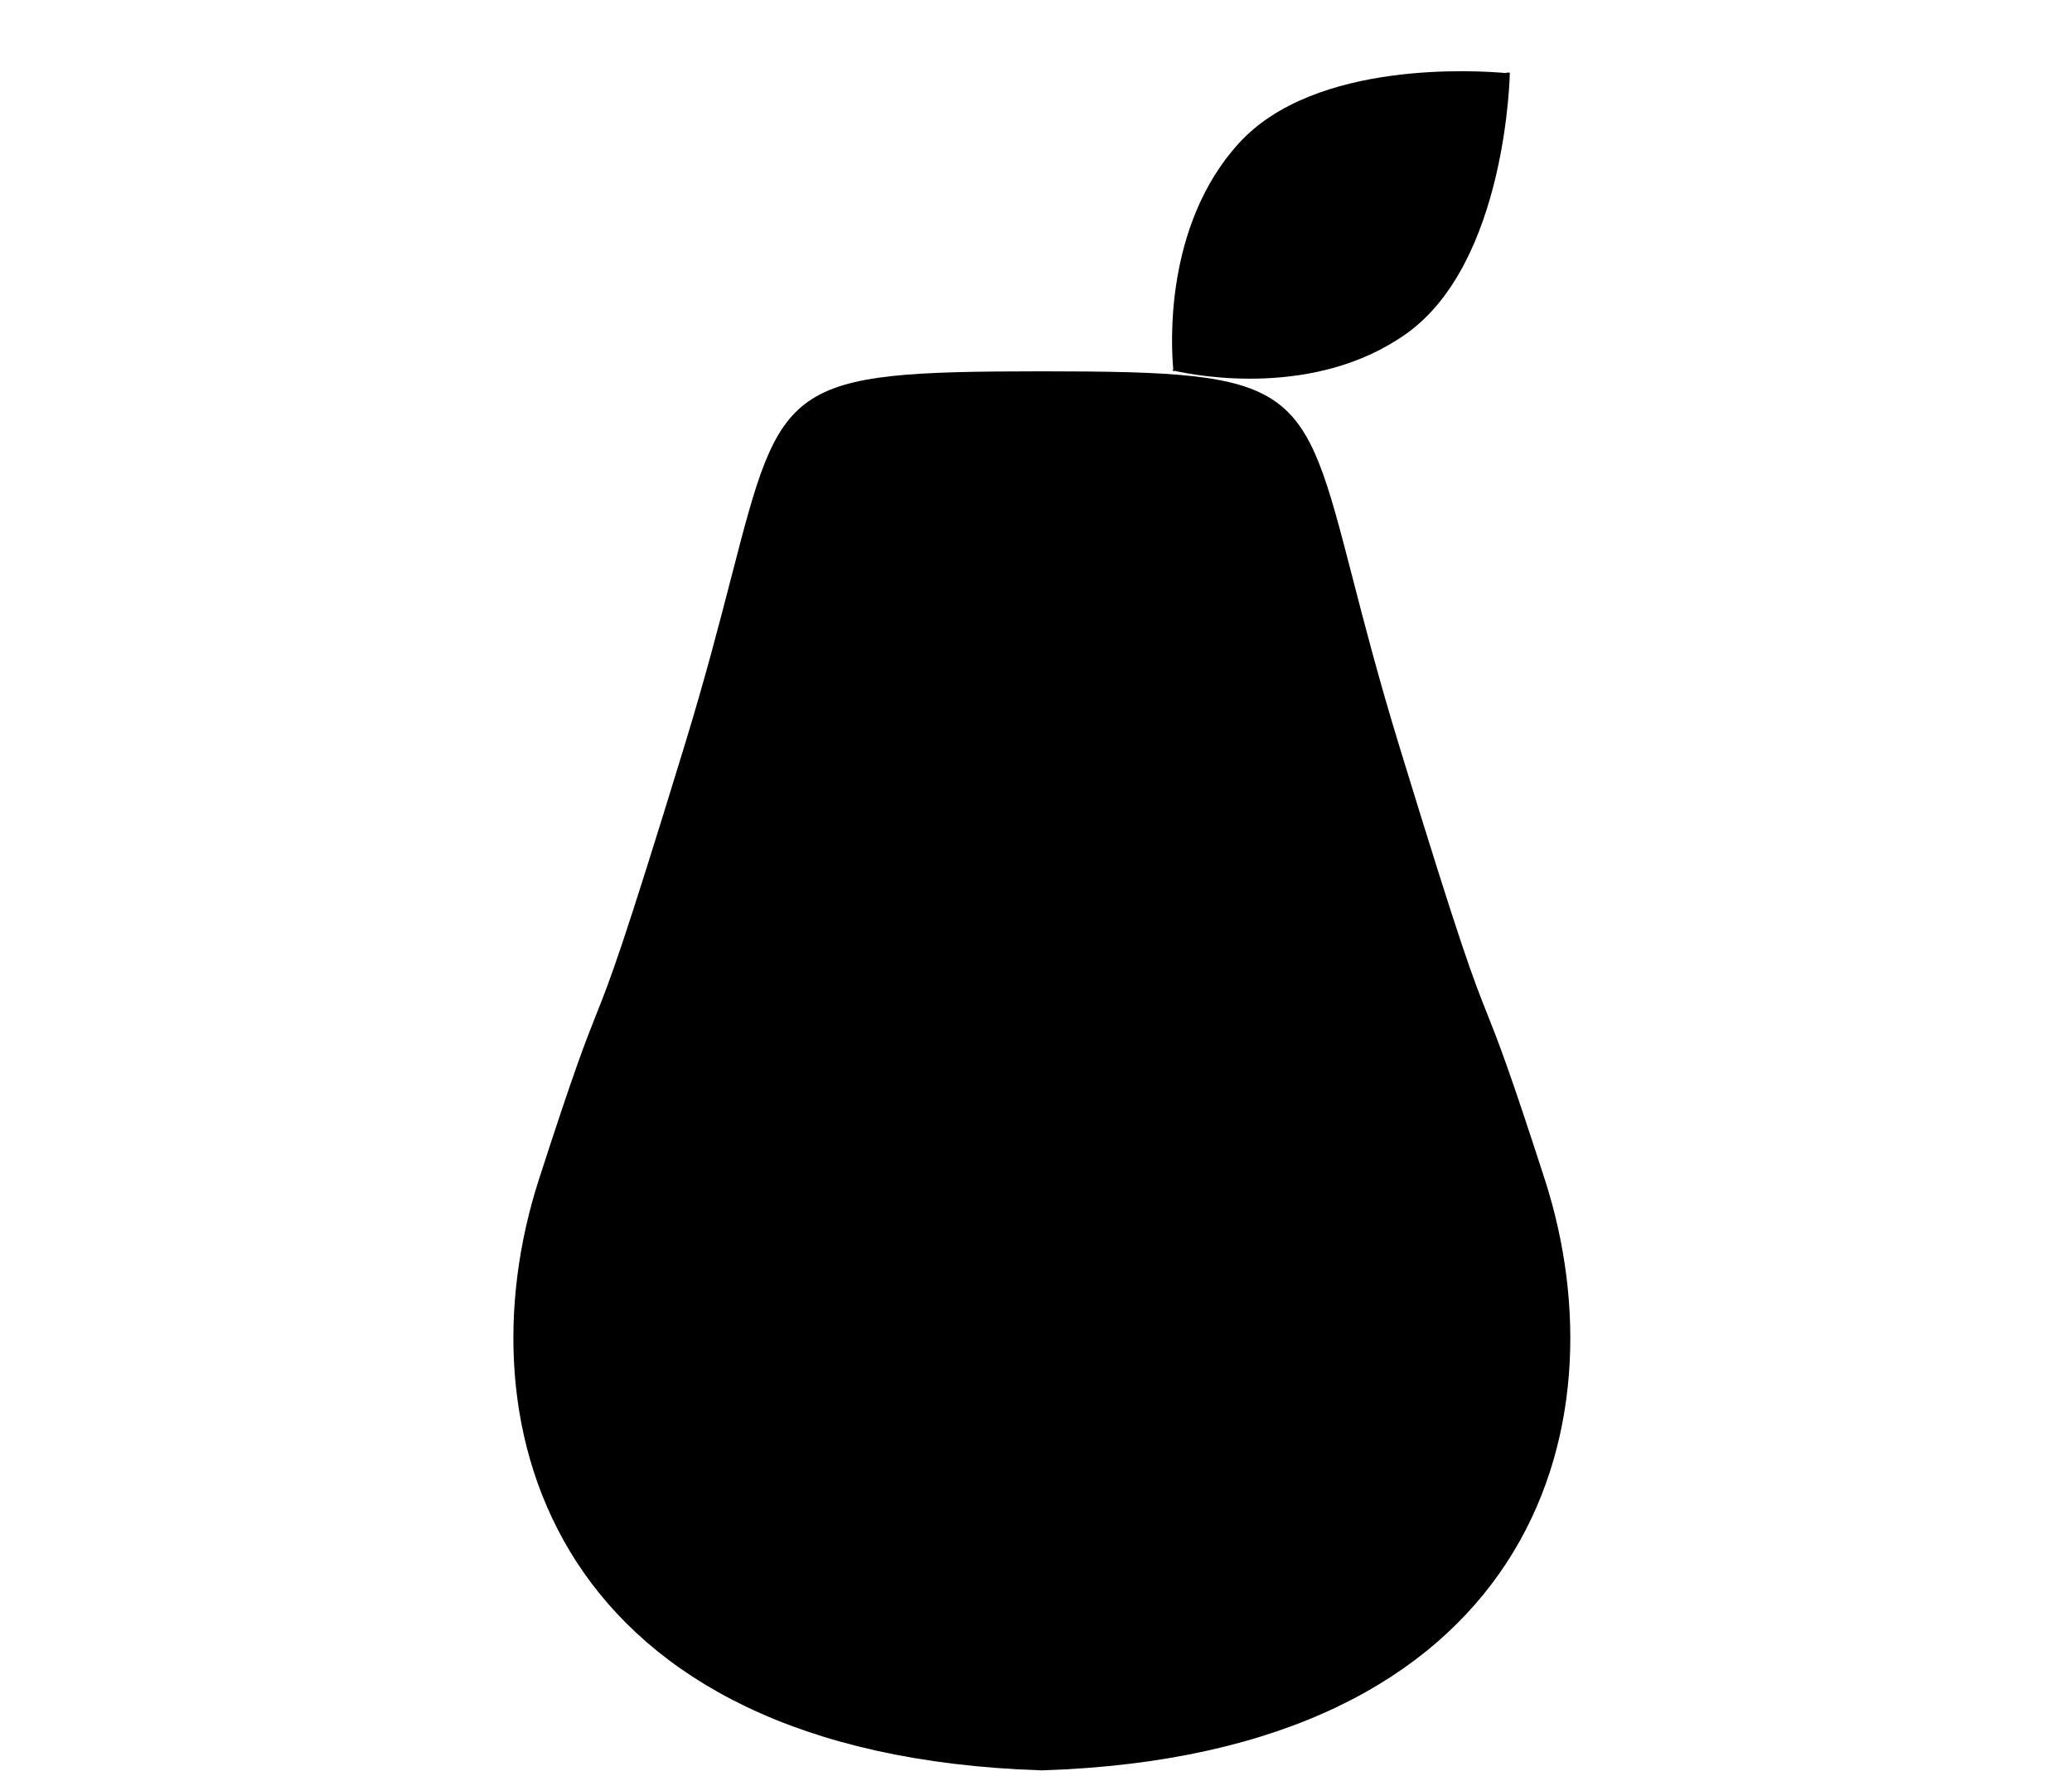 <svg width="28" height="24" viewBox="0 0 33 54" fill="none" xmlns="http://www.w3.org/2000/svg">
<path fill-rule="evenodd" clip-rule="evenodd" d="M16.678 11.291C16.687 11.291 16.697 11.291 16.707 11.291V11.291C24.504 11.296 24.587 11.617 26.12 17.549C26.476 18.928 26.911 20.61 27.539 22.663C29.44 28.873 29.801 29.78 30.217 30.823C30.534 31.619 30.882 32.494 31.97 35.863C34.421 43.456 31.52 53.349 16.707 53.831V53.833C16.697 53.833 16.687 53.832 16.678 53.832C16.668 53.832 16.658 53.833 16.648 53.833V53.831C1.836 53.349 -1.066 43.456 1.386 35.863C2.473 32.494 2.822 31.619 3.139 30.823C3.554 29.78 3.915 28.873 5.816 22.663C6.445 20.61 6.879 18.928 7.236 17.549C8.768 11.617 8.851 11.296 16.648 11.291V11.291C16.658 11.291 16.668 11.291 16.678 11.291Z" fill="#000000"/>
<circle cx="24.448" cy="28.545" r="1.712" fill="#000000"/>
<g filter="url(#filter0_d_439_1016)">
<path fill-rule="evenodd" clip-rule="evenodd" d="M20.708 10.221L20.68 10.246C20.679 10.237 20.678 10.226 20.677 10.214C20.664 10.211 20.653 10.209 20.643 10.206L20.674 10.179C20.608 9.481 20.388 5.8 22.672 3.297C24.993 0.755 29.973 1.093 30.789 1.168L30.806 1.153L30.907 1.155C30.907 1.155 30.82 6.919 27.757 9.095C24.994 11.058 21.389 10.374 20.708 10.221Z" fill="#000000"/>
</g>
<path d="M28.532 39.001C28.532 43.014 23 45.955 23 45.955C23 45.955 26.161 43.014 26.161 39.001C26.161 34.989 23.316 33.397 25.371 32.67C27.425 31.944 28.532 34.989 28.532 39.001Z" fill="#000000"/>
<defs>
<filter id="filter0_d_439_1016" x="19.582" y="1.111" width="12.379" height="11.457" filterUnits="userSpaceOnUse" color-interpolation-filters="sRGB">
<feFlood flood-opacity="0" result="BackgroundImageFix"/>
<feColorMatrix in="SourceAlpha" type="matrix" values="0 0 0 0 0 0 0 0 0 0 0 0 0 0 0 0 0 0 127 0" result="hardAlpha"/>
<feOffset dy="1.054"/>
<feGaussianBlur stdDeviation="0.527"/>
<feComposite in2="hardAlpha" operator="out"/>
<feColorMatrix type="matrix" values="0 0 0 0 0 0 0 0 0 0 0 0 0 0 0 0 0 0 0.25 0"/>
<feBlend mode="normal" in2="BackgroundImageFix" result="effect1_dropShadow_439_1016"/>
<feBlend mode="normal" in="SourceGraphic" in2="effect1_dropShadow_439_1016" result="shape"/>
</filter>
</defs>
</svg>
